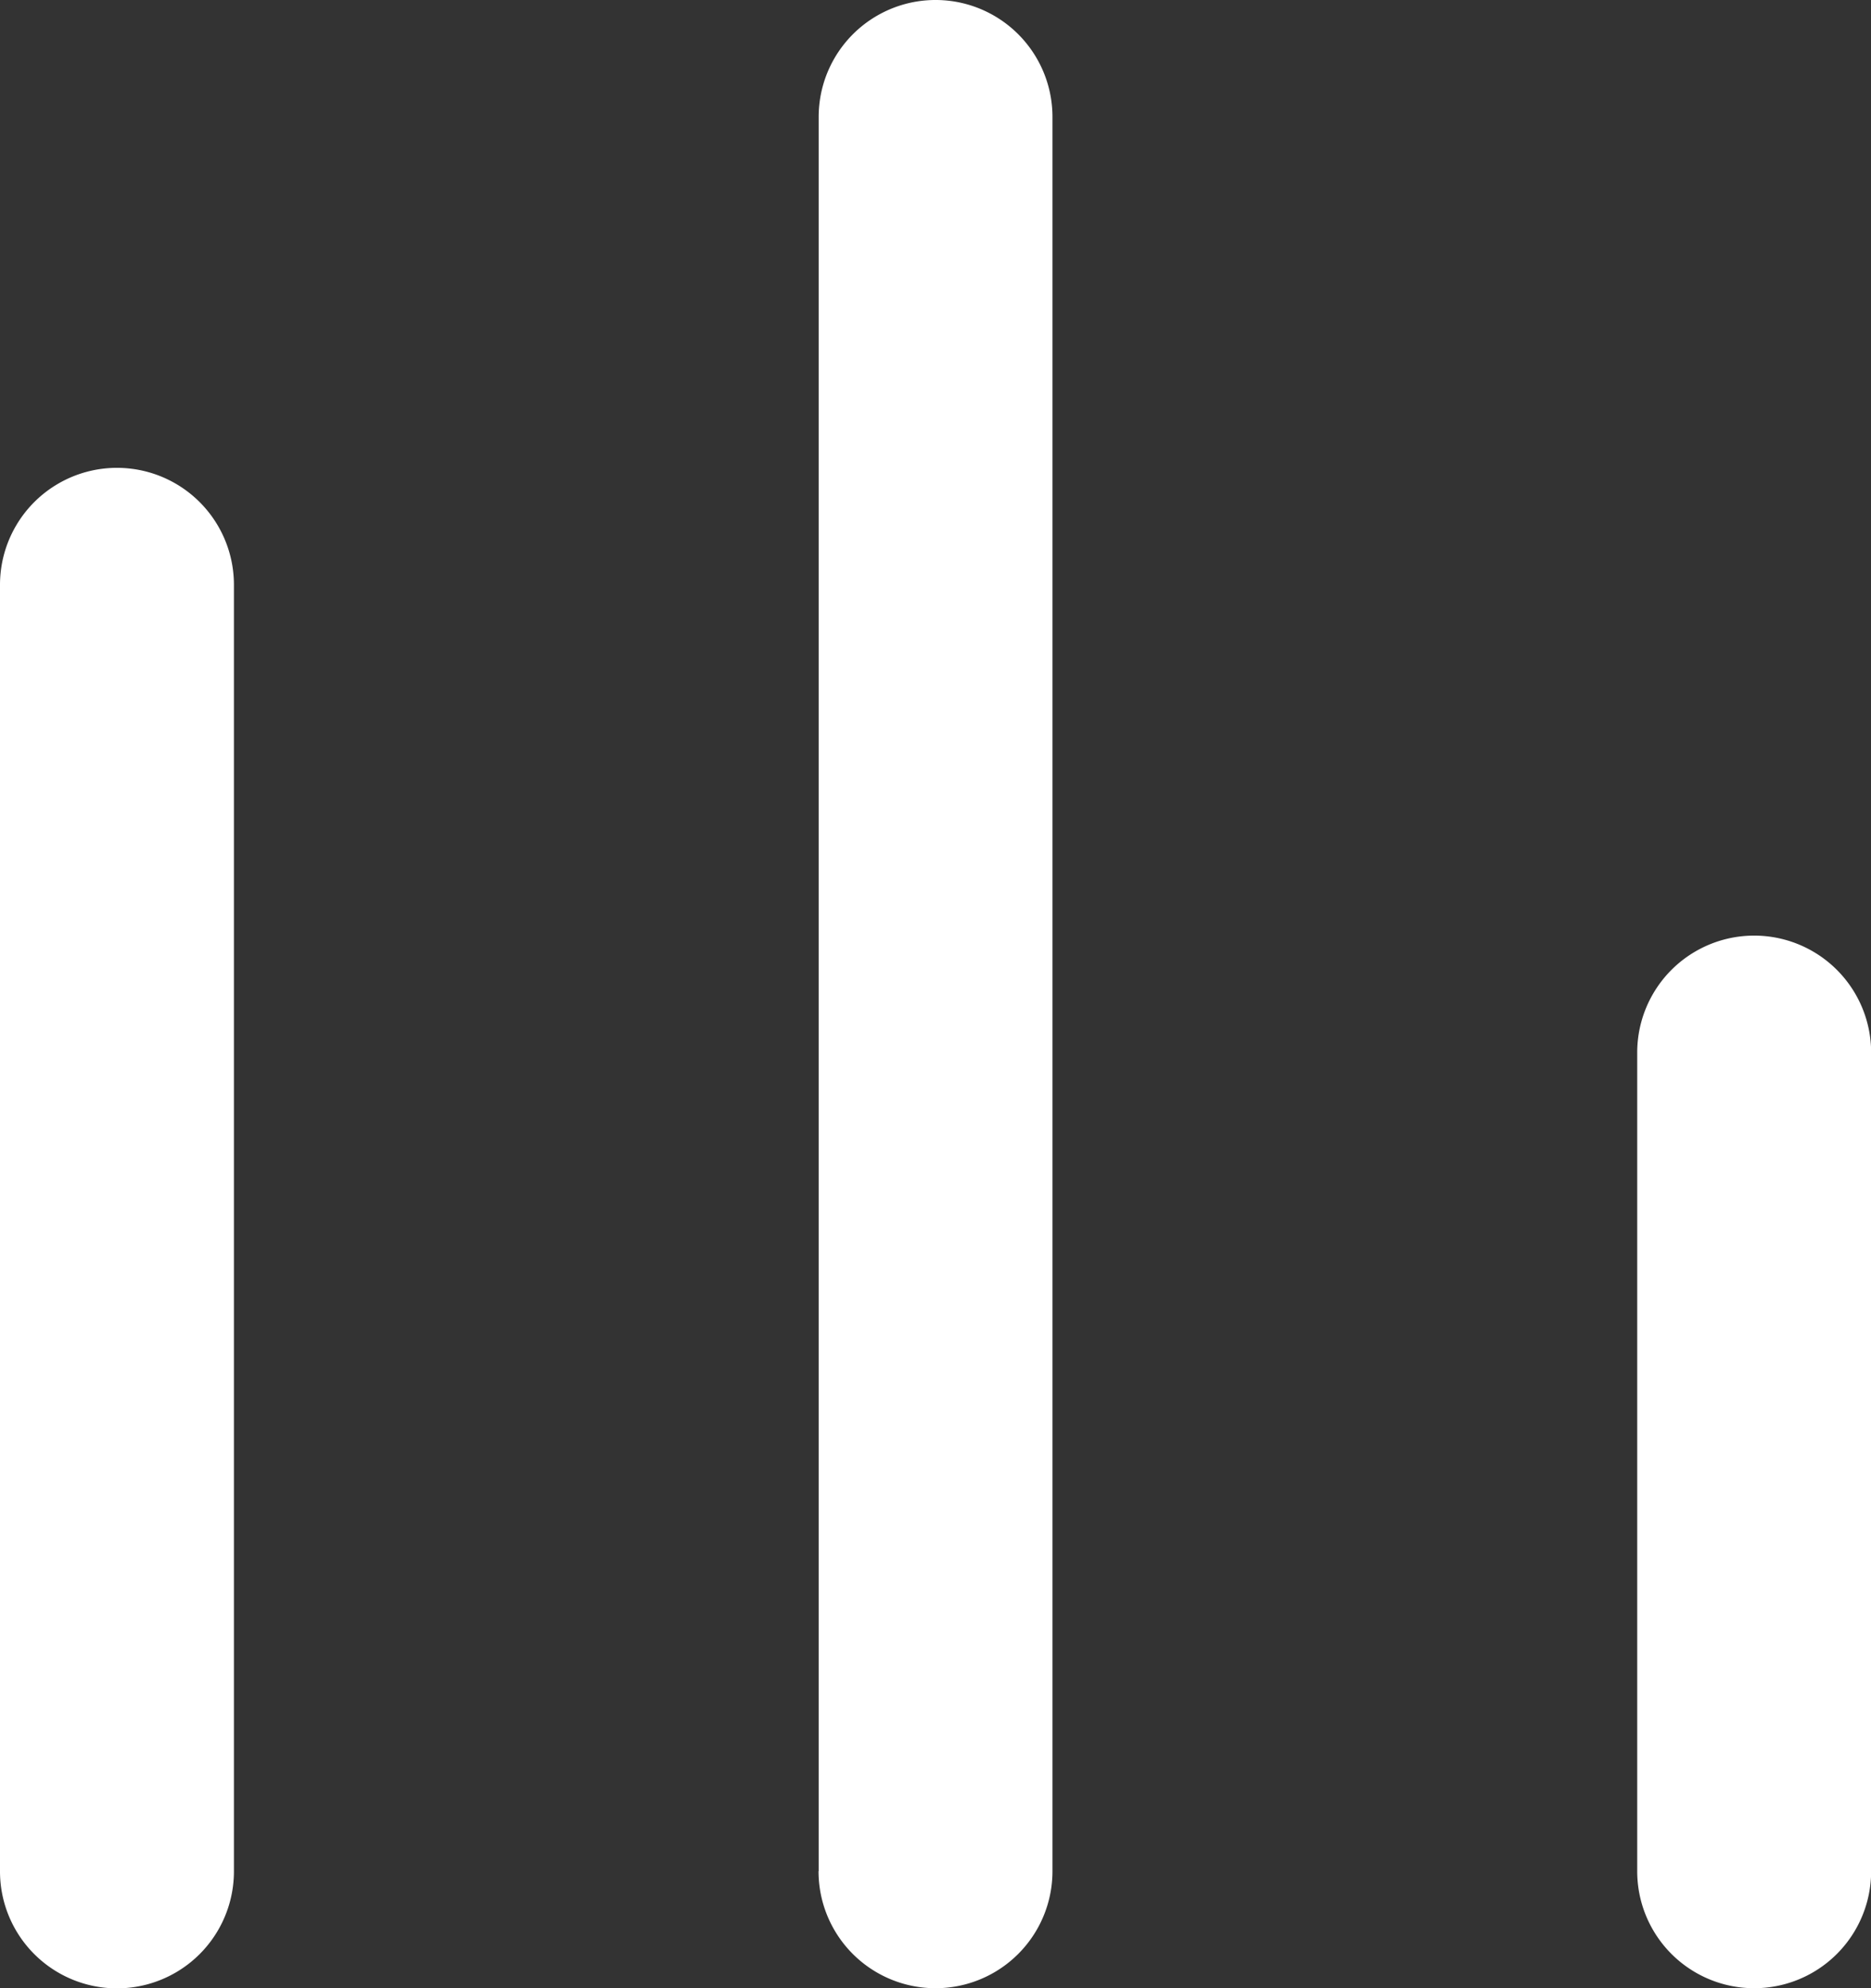 <svg id="Group_197" data-name="Group 197" xmlns="http://www.w3.org/2000/svg" xmlns:xlink="http://www.w3.org/1999/xlink" width="13.333" height="14.167" viewBox="0 0 13.333 14.167">
  <rect x="0" y="0" width="13.333" height="14.167" fill="#333333" stroke="none"/>
  <defs>
    <clipPath id="clip-path">
      <path id="_Icon_Сolor" data-name="🎨 Icon Сolor" d="M11.667,13.333V7.5a.833.833,0,1,1,1.667,0v5.833a.833.833,0,1,1-1.667,0Zm-5.833,0V.833A.833.833,0,0,1,7.5.833v12.5a.833.833,0,1,1-1.667,0ZM0,13.333V4.167a.833.833,0,1,1,1.667,0v9.167a.833.833,0,1,1-1.667,0Z" fill="#18203a"/>
    </clipPath>
  </defs>
  <path id="_Icon_Сolor-2" data-name="🎨 Icon Сolor" d="M11.667,13.333V7.5a.833.833,0,1,1,1.667,0v5.833a.833.833,0,1,1-1.667,0Zm-5.833,0V.833A.833.833,0,0,1,7.5.833v12.5a.833.833,0,1,1-1.667,0ZM0,13.333V4.167a.833.833,0,1,1,1.667,0v9.167a.833.833,0,1,1-1.667,0Z" fill="#fff"/>
</svg>
